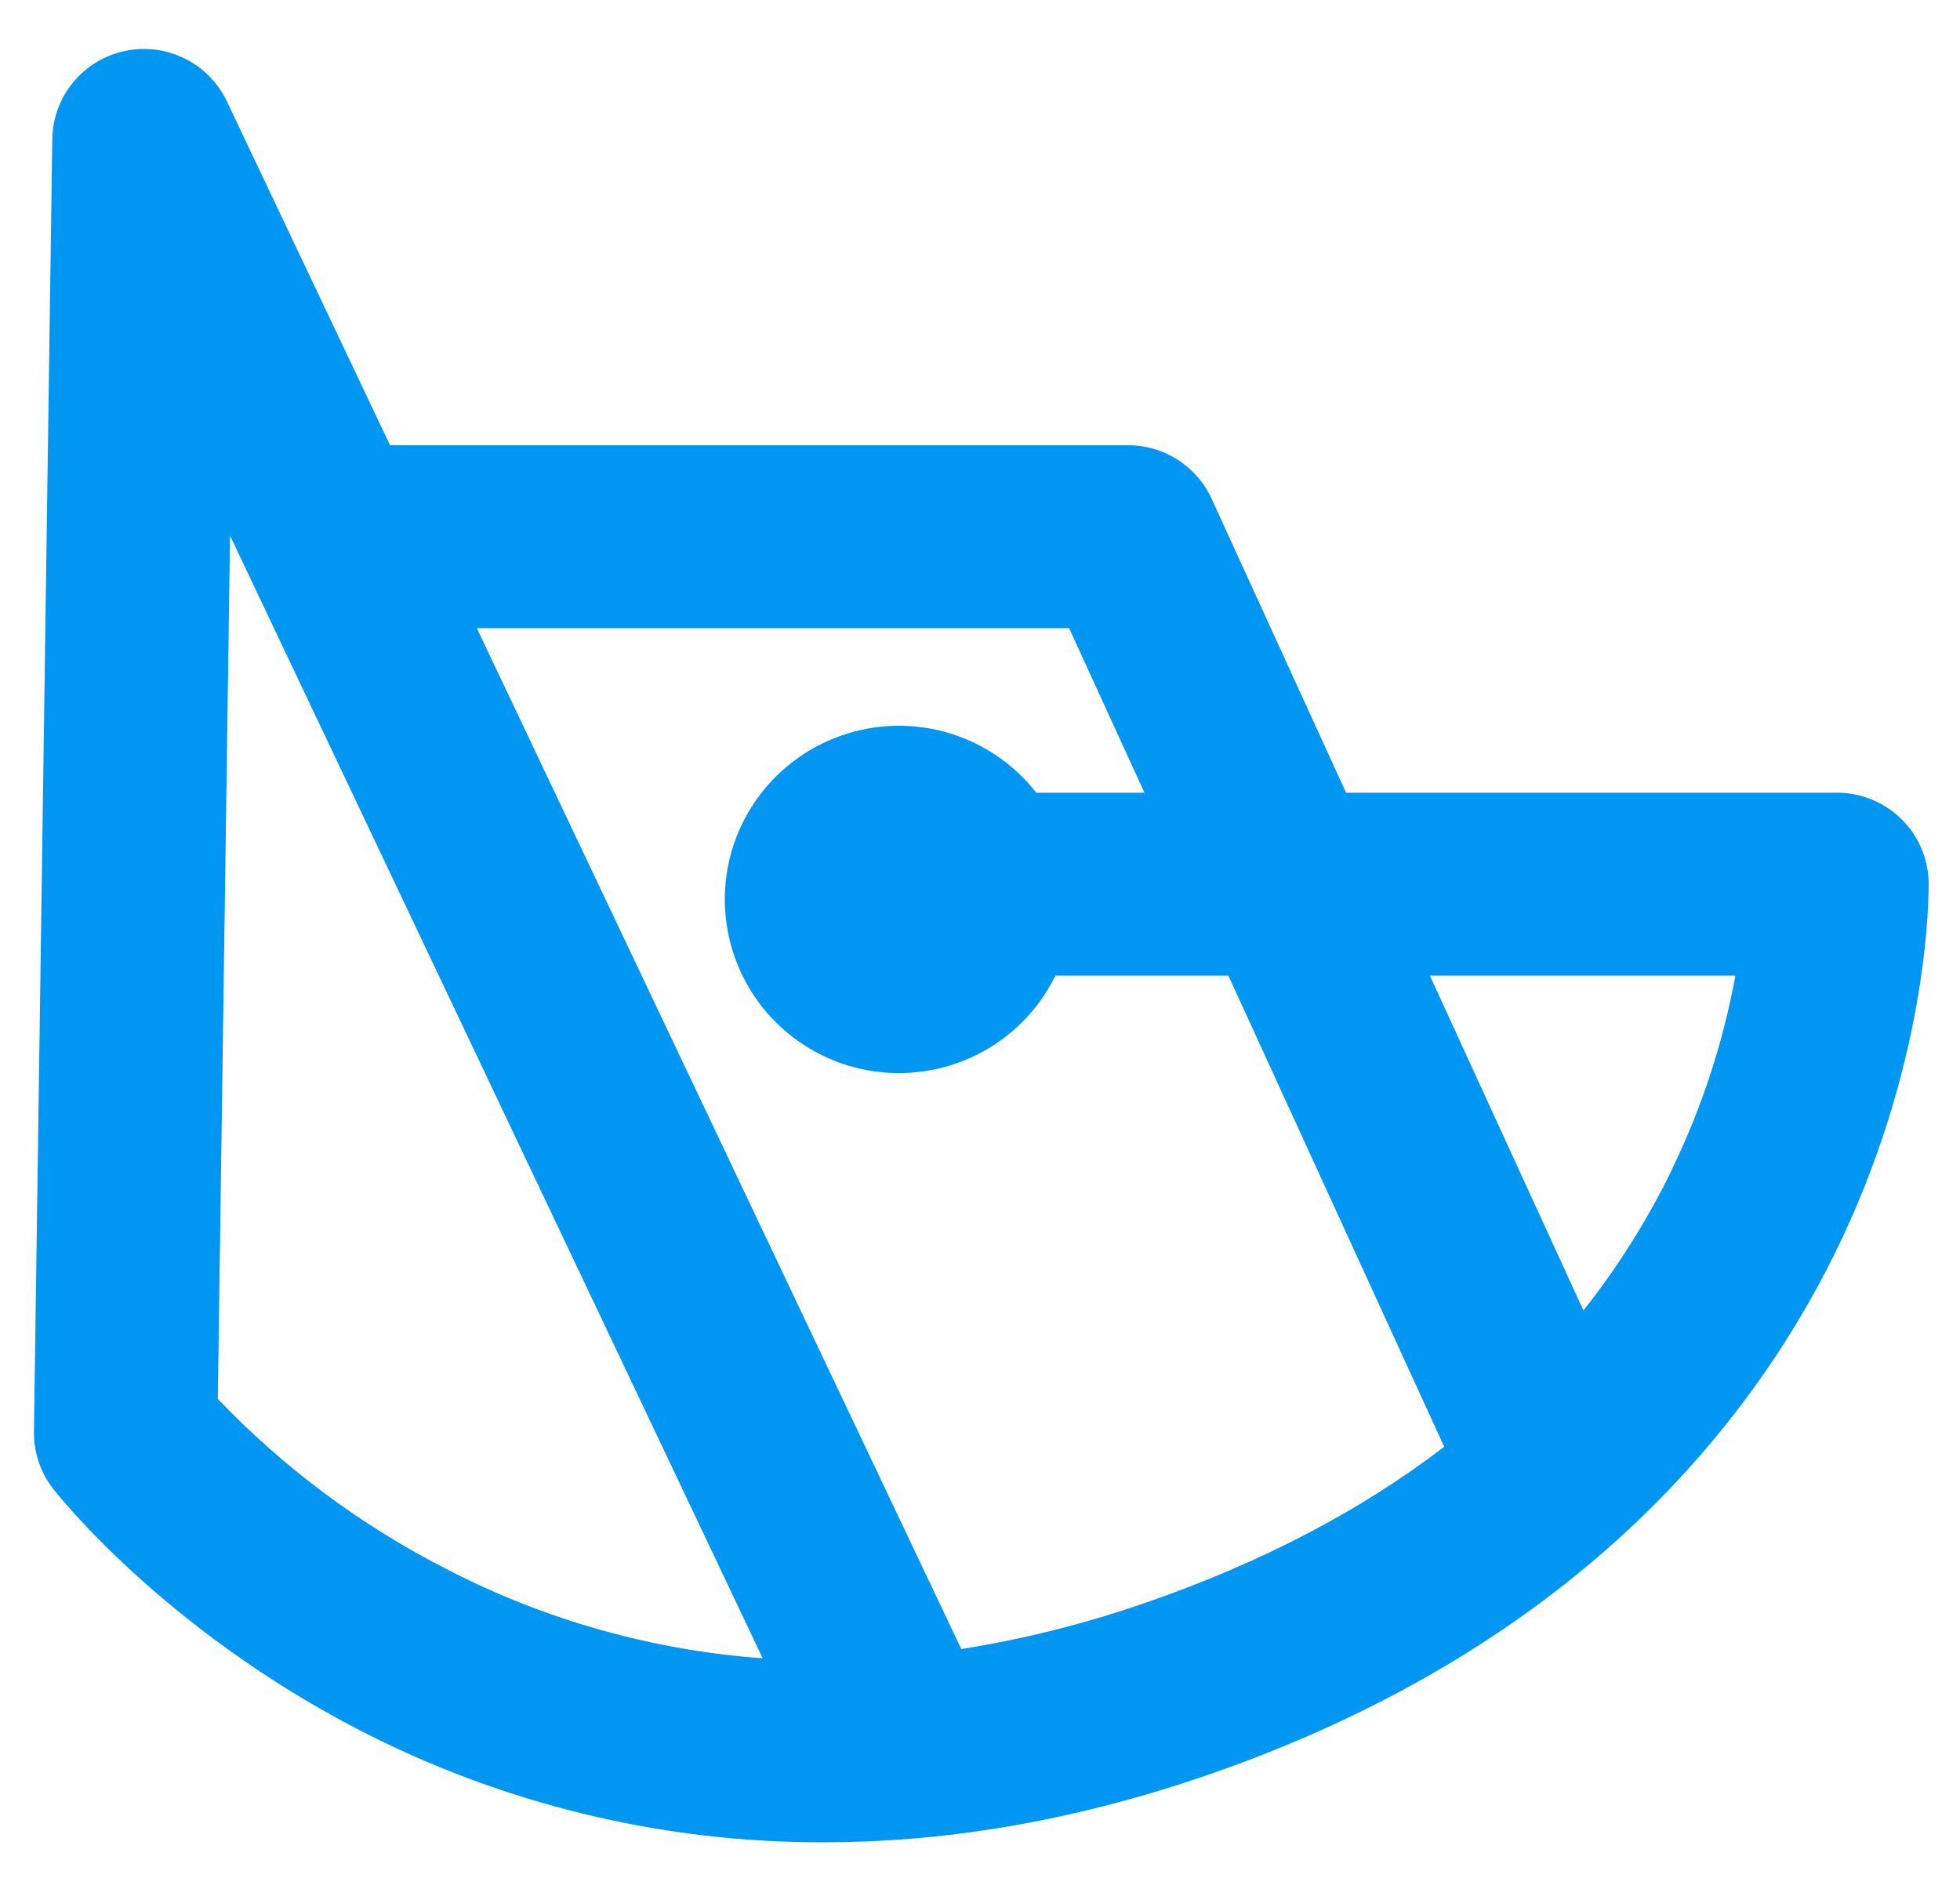<svg width="31" height="30" viewBox="0 0 31 30" fill="none" xmlns="http://www.w3.org/2000/svg">
<path d="M30.504 13.957C30.496 13.578 30.34 13.218 30.069 12.954C29.797 12.689 29.433 12.541 29.054 12.541H21.29L19.163 7.89C19.047 7.637 18.861 7.423 18.626 7.273C18.392 7.123 18.119 7.043 17.84 7.044H6.169L3.588 1.603C3.448 1.308 3.211 1.068 2.917 0.924C2.623 0.779 2.289 0.738 1.969 0.808C1.648 0.877 1.361 1.053 1.154 1.306C0.946 1.559 0.831 1.875 0.827 2.202L0.537 22.646C0.532 22.974 0.639 23.294 0.84 23.553C0.91 23.642 2.569 25.75 5.643 27.349C7.922 28.535 10.456 29.152 13.027 29.146C14.848 29.146 16.876 28.846 19.087 28.085C25.059 26.027 27.847 22.331 29.134 19.593C30.543 16.596 30.504 14.063 30.504 13.957ZM7.09 24.838C5.731 24.148 4.498 23.233 3.445 22.132L3.638 8.473L12.063 26.235C10.328 26.109 8.636 25.634 7.09 24.838ZM18.14 25.349C17.185 25.682 16.203 25.93 15.204 26.089L7.541 9.937H16.909L18.101 12.541H16.39C16.023 12.07 15.511 11.732 14.934 11.576C14.356 11.421 13.744 11.458 13.189 11.681C12.634 11.904 12.167 12.301 11.858 12.812C11.55 13.323 11.416 13.921 11.479 14.514C11.541 15.108 11.795 15.665 12.202 16.102C12.61 16.538 13.149 16.831 13.738 16.935C14.327 17.039 14.934 16.948 15.467 16.678C16 16.407 16.431 15.97 16.693 15.434H19.428L22.842 22.889C21.525 23.898 19.957 24.718 18.14 25.349ZM26.454 18.483C26.068 19.282 25.595 20.036 25.044 20.732L22.615 15.434H27.448C27.254 16.49 26.919 17.516 26.452 18.483H26.454Z" fill="#0096F2"/>
</svg>
